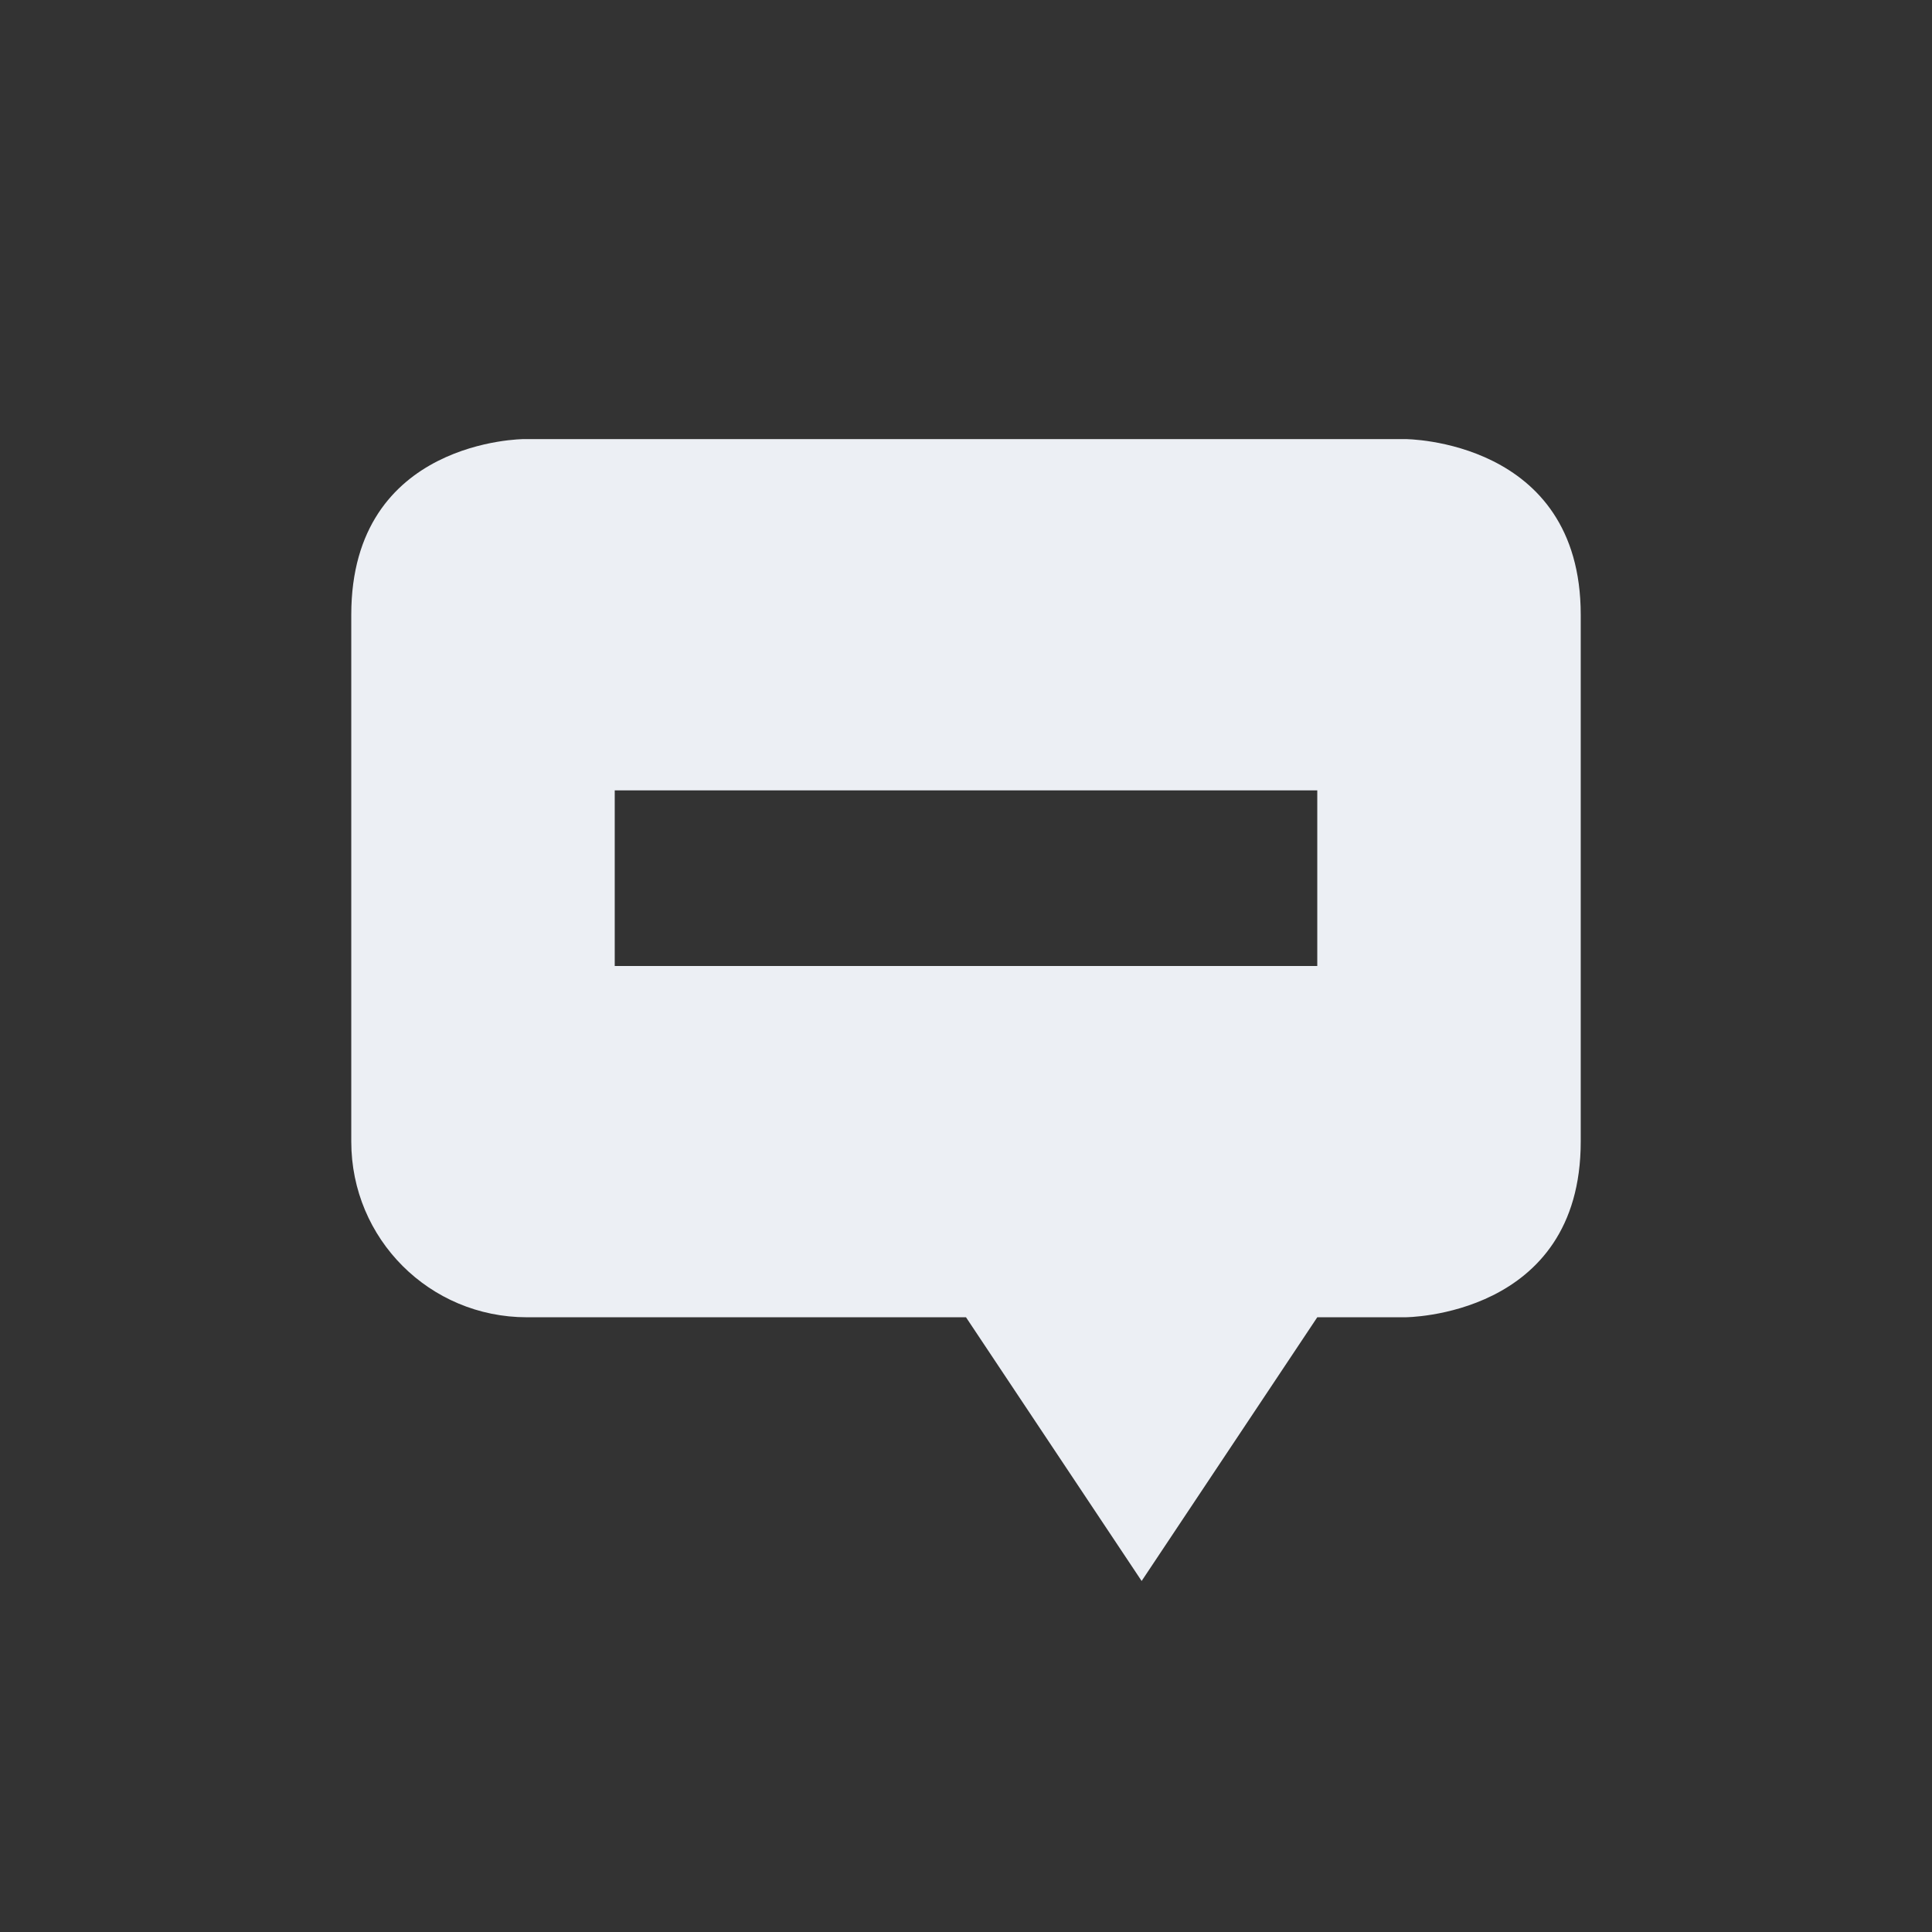 <svg xmlns="http://www.w3.org/2000/svg" width="22" height="22" version="1.1">
 <rect width="100%" height="100%" fill="#333333" stroke="none"/>
 <defs>
  <style id="current-color-scheme" type="text/css">
   .ColorScheme-Text { color:#eceff4; } .ColorScheme-Highlight { color:#4285f4; } .ColorScheme-NeutralText { color:#ff9800; } .ColorScheme-PositiveText { color:#4caf50; } .ColorScheme-NegativeText { color:#f44336; }
  </style>
 </defs>
 <g transform="translate(-153 -815.36)">
  <path style="fill:currentColor" class="ColorScheme-Text" d="m169 820.36s2 0 2 2v6c0 2-2 2-2 2l-1-0-2 3.003-2-3.003-5 0c-1.108 0-2-0.892-2-2v-6c0-2 1.969-2 1.969-2zm-1 4h-8v2h8z"/>
 </g>
</svg>

